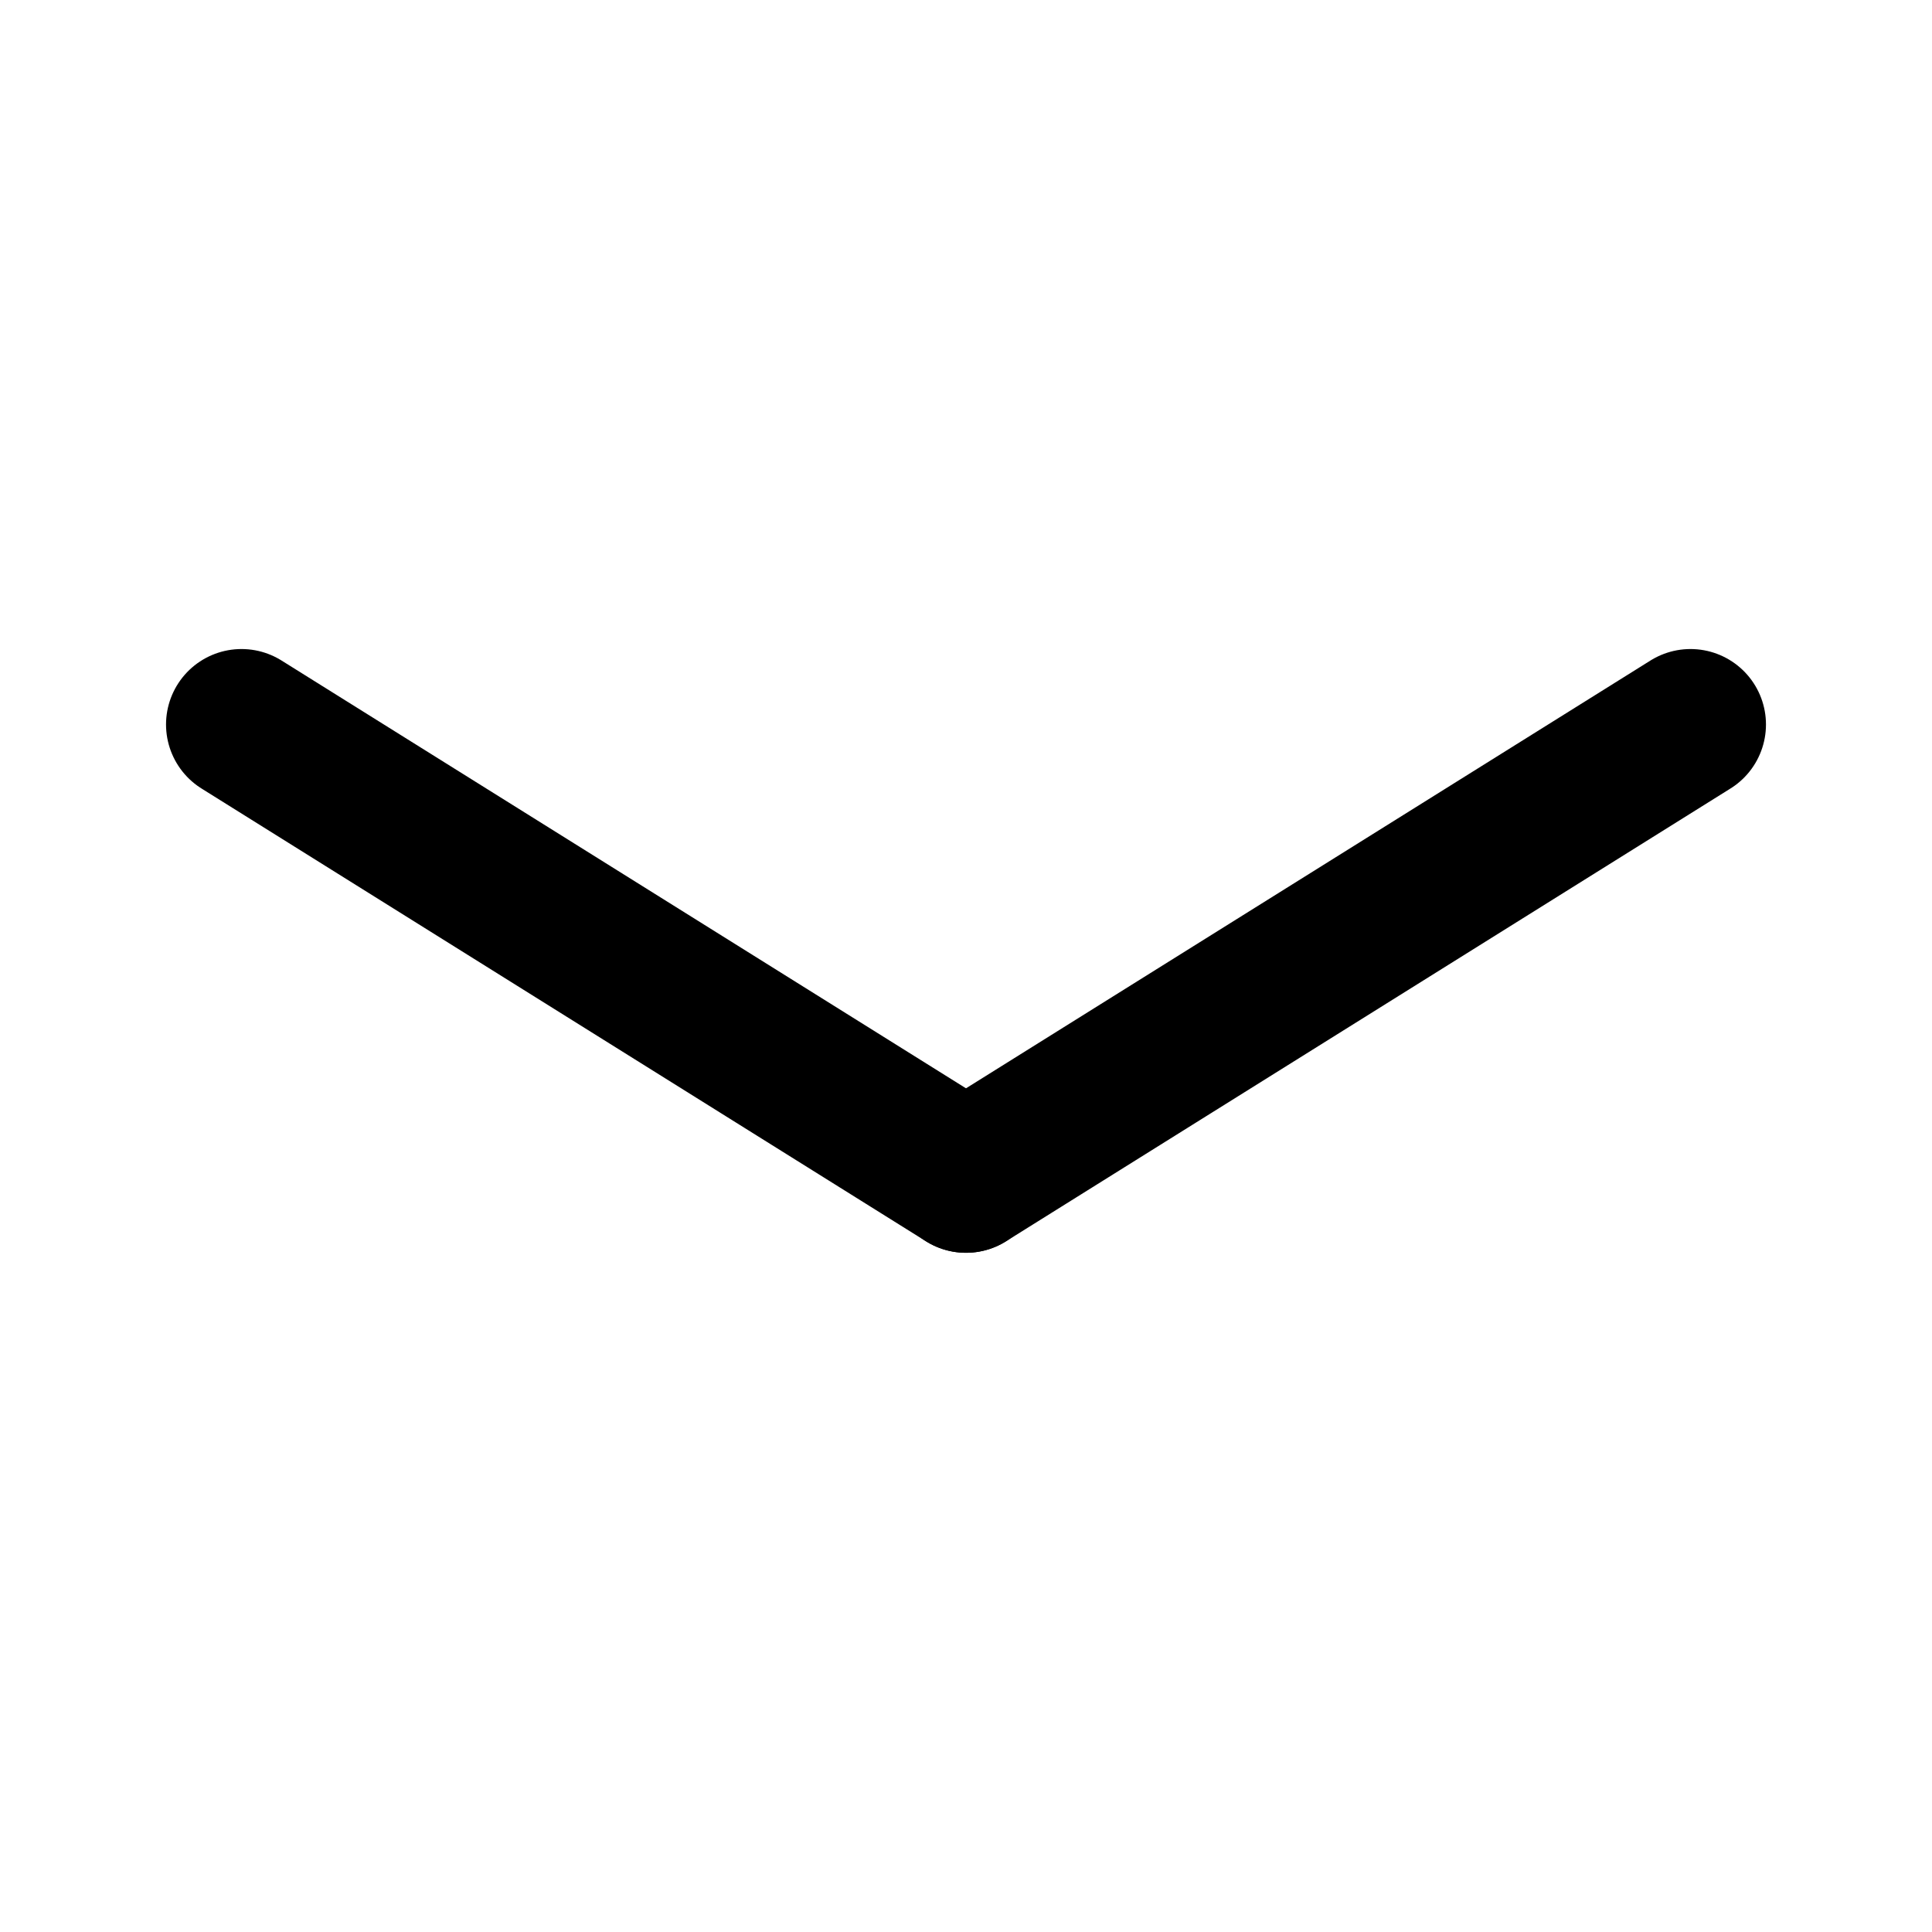<svg width="64" height="64" viewBox="0 0 64 64" fill="none" xmlns="http://www.w3.org/2000/svg">
<path d="M32 39L8 24" stroke="black" stroke-width="5" stroke-linecap="round"/>
<path d="M56 24L32 39" stroke="black" stroke-width="5" stroke-linecap="round"/>
</svg>
